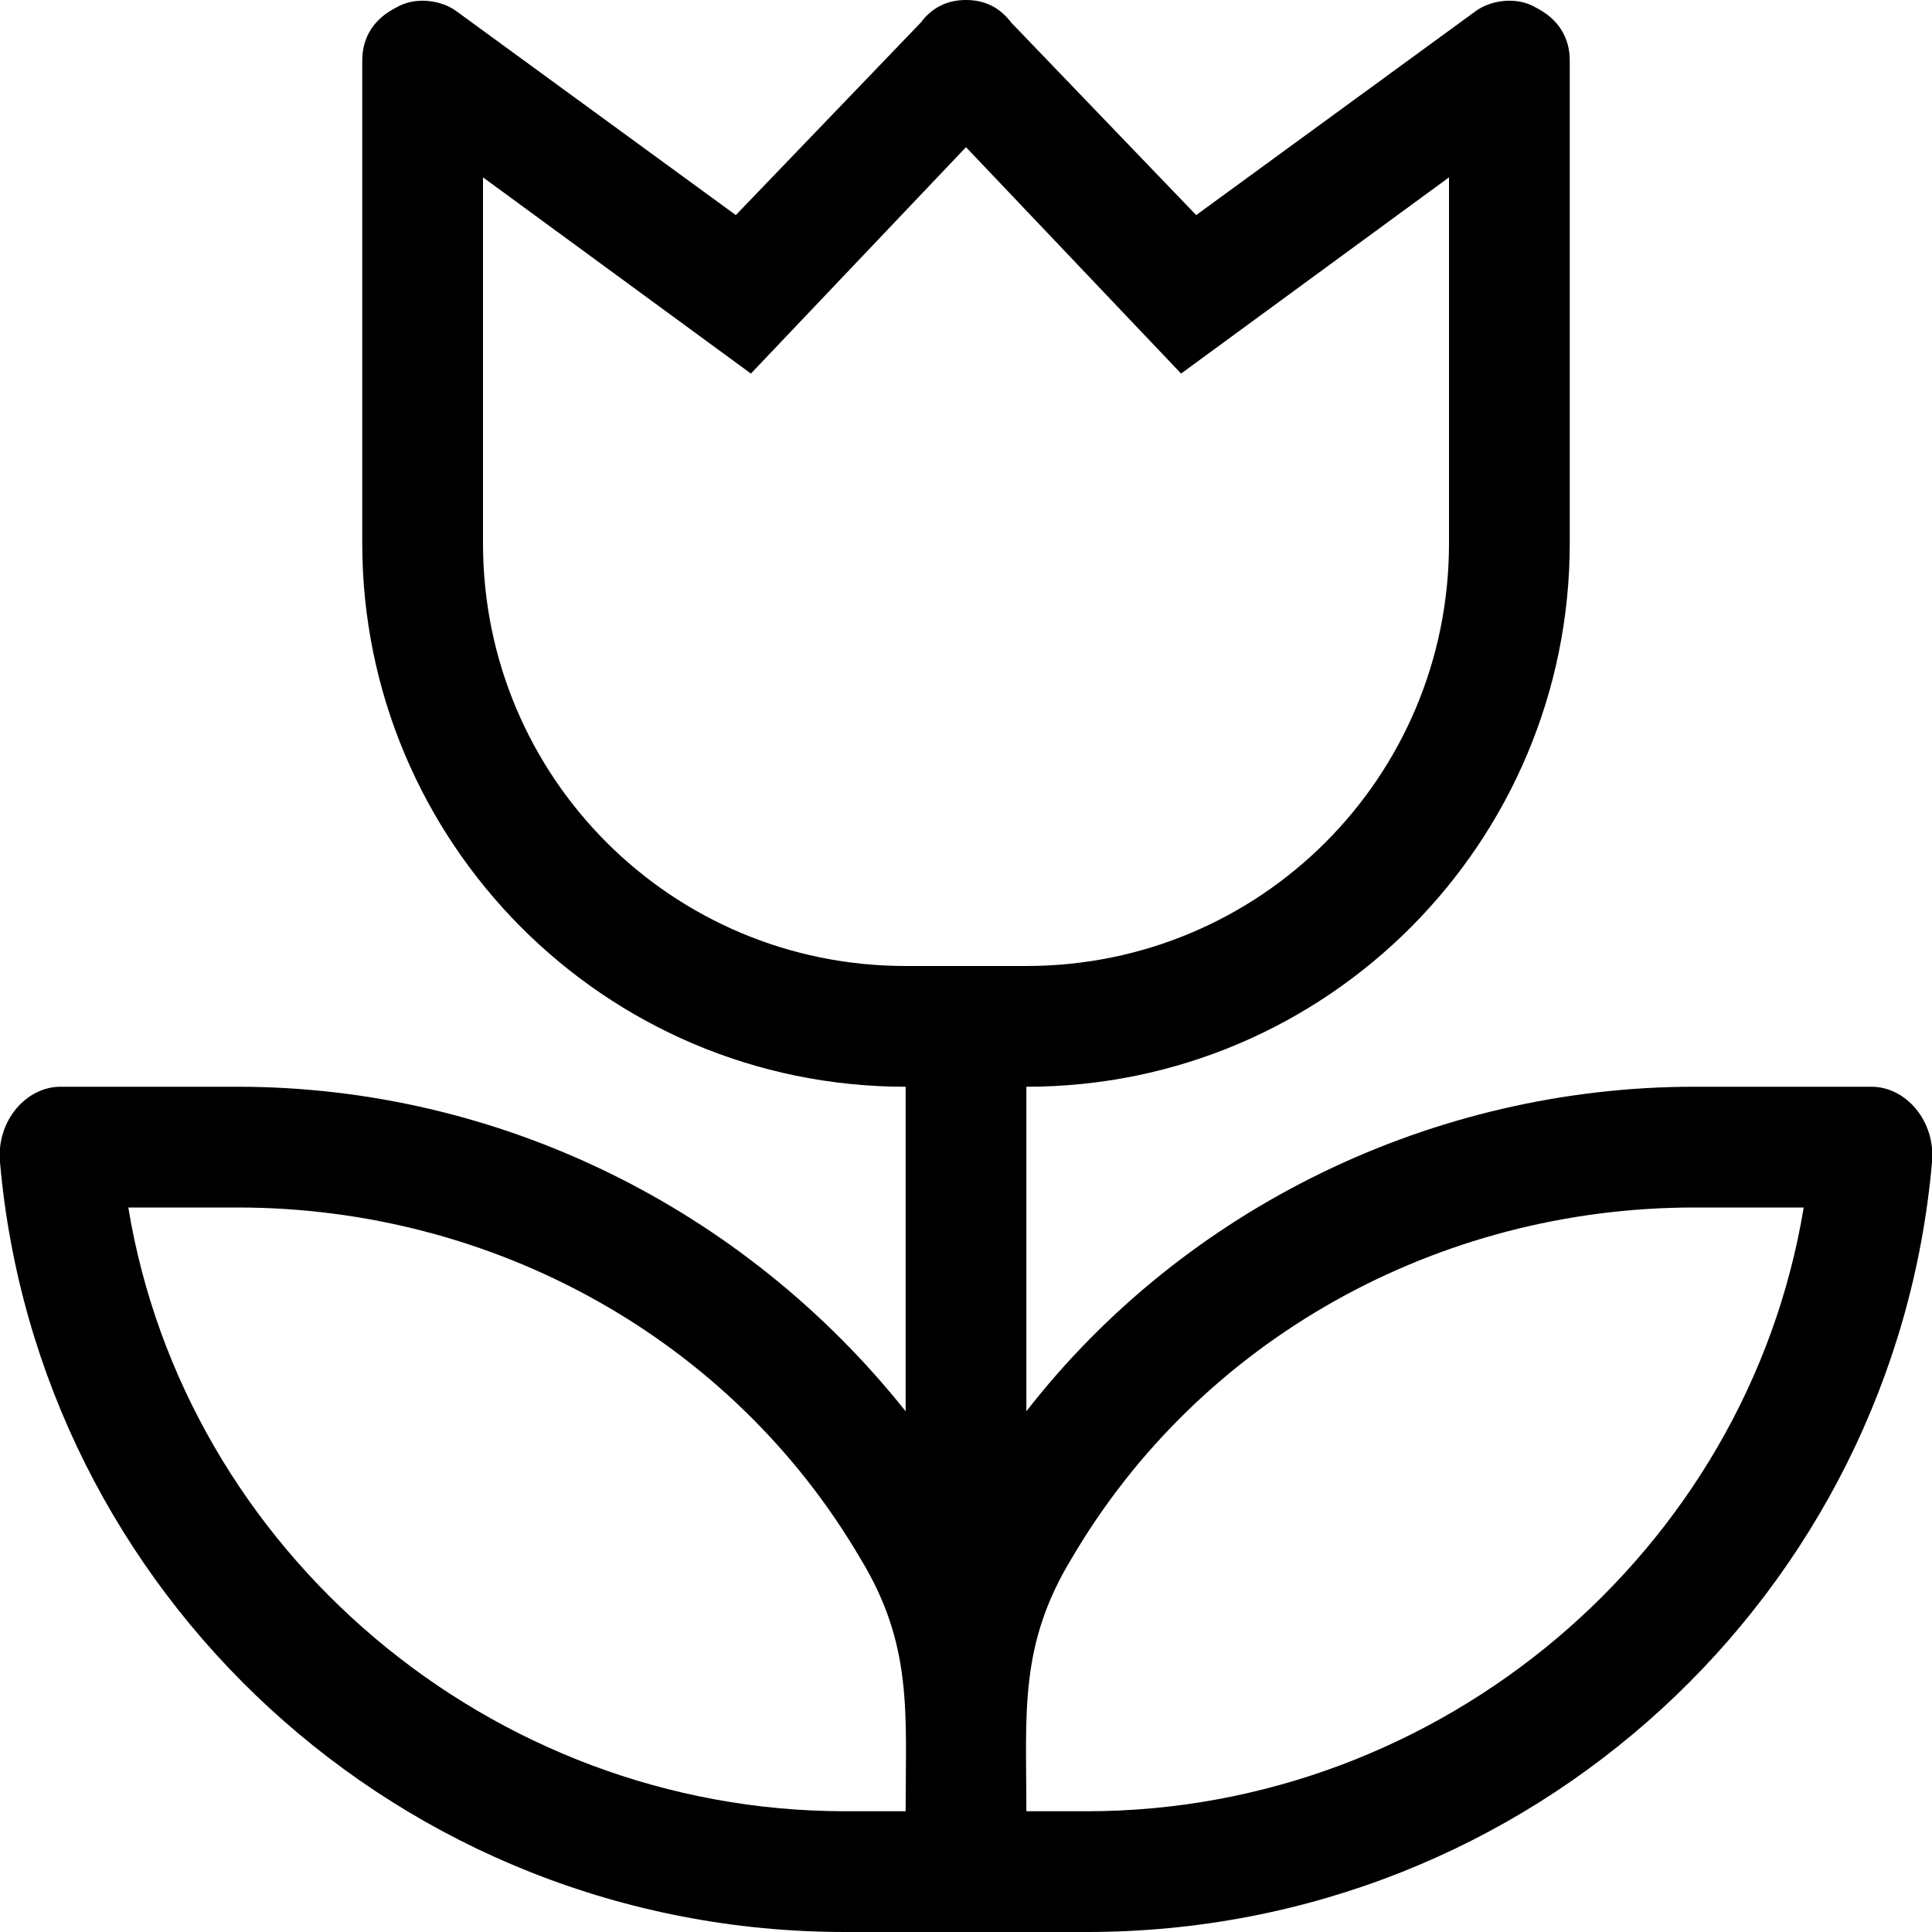 <svg xmlns="http://www.w3.org/2000/svg" viewBox="0 0 512 512"><!-- Font Awesome Pro 6.0.0-alpha1 by @fontawesome - https://fontawesome.com License - https://fontawesome.com/license (Commercial License) --><path d="M496 288H449C380 288 314 320 272 374V288C352 288 416 223 416 144V16C416 10 413 5 407 2C402 -1 395 0 391 3L317 57L268 6C265 2 261 0 256 0C251 0 247 2 244 6L195 57L121 3C117 0 110 -1 105 2C99 5 96 10 96 16V144C96 223 160 288 240 288V374C197 320 132 288 63 288H16C7 288 -1 297 0 308C10 422 106 512 224 512H288C406 512 502 422 512 308C513 297 505 288 496 288ZM128 144V47L199 99L256 39L313 99L384 47V144C384 206 334 256 272 256H240C178 256 128 206 128 144ZM240 480H224C130 480 49 411 34 320H63C131 320 194 355 228 413C242 436 240 454 240 480ZM288 480H272C272 454 270 436 284 413C318 355 381 320 449 320H478C463 411 382 480 288 480Z"/></svg>